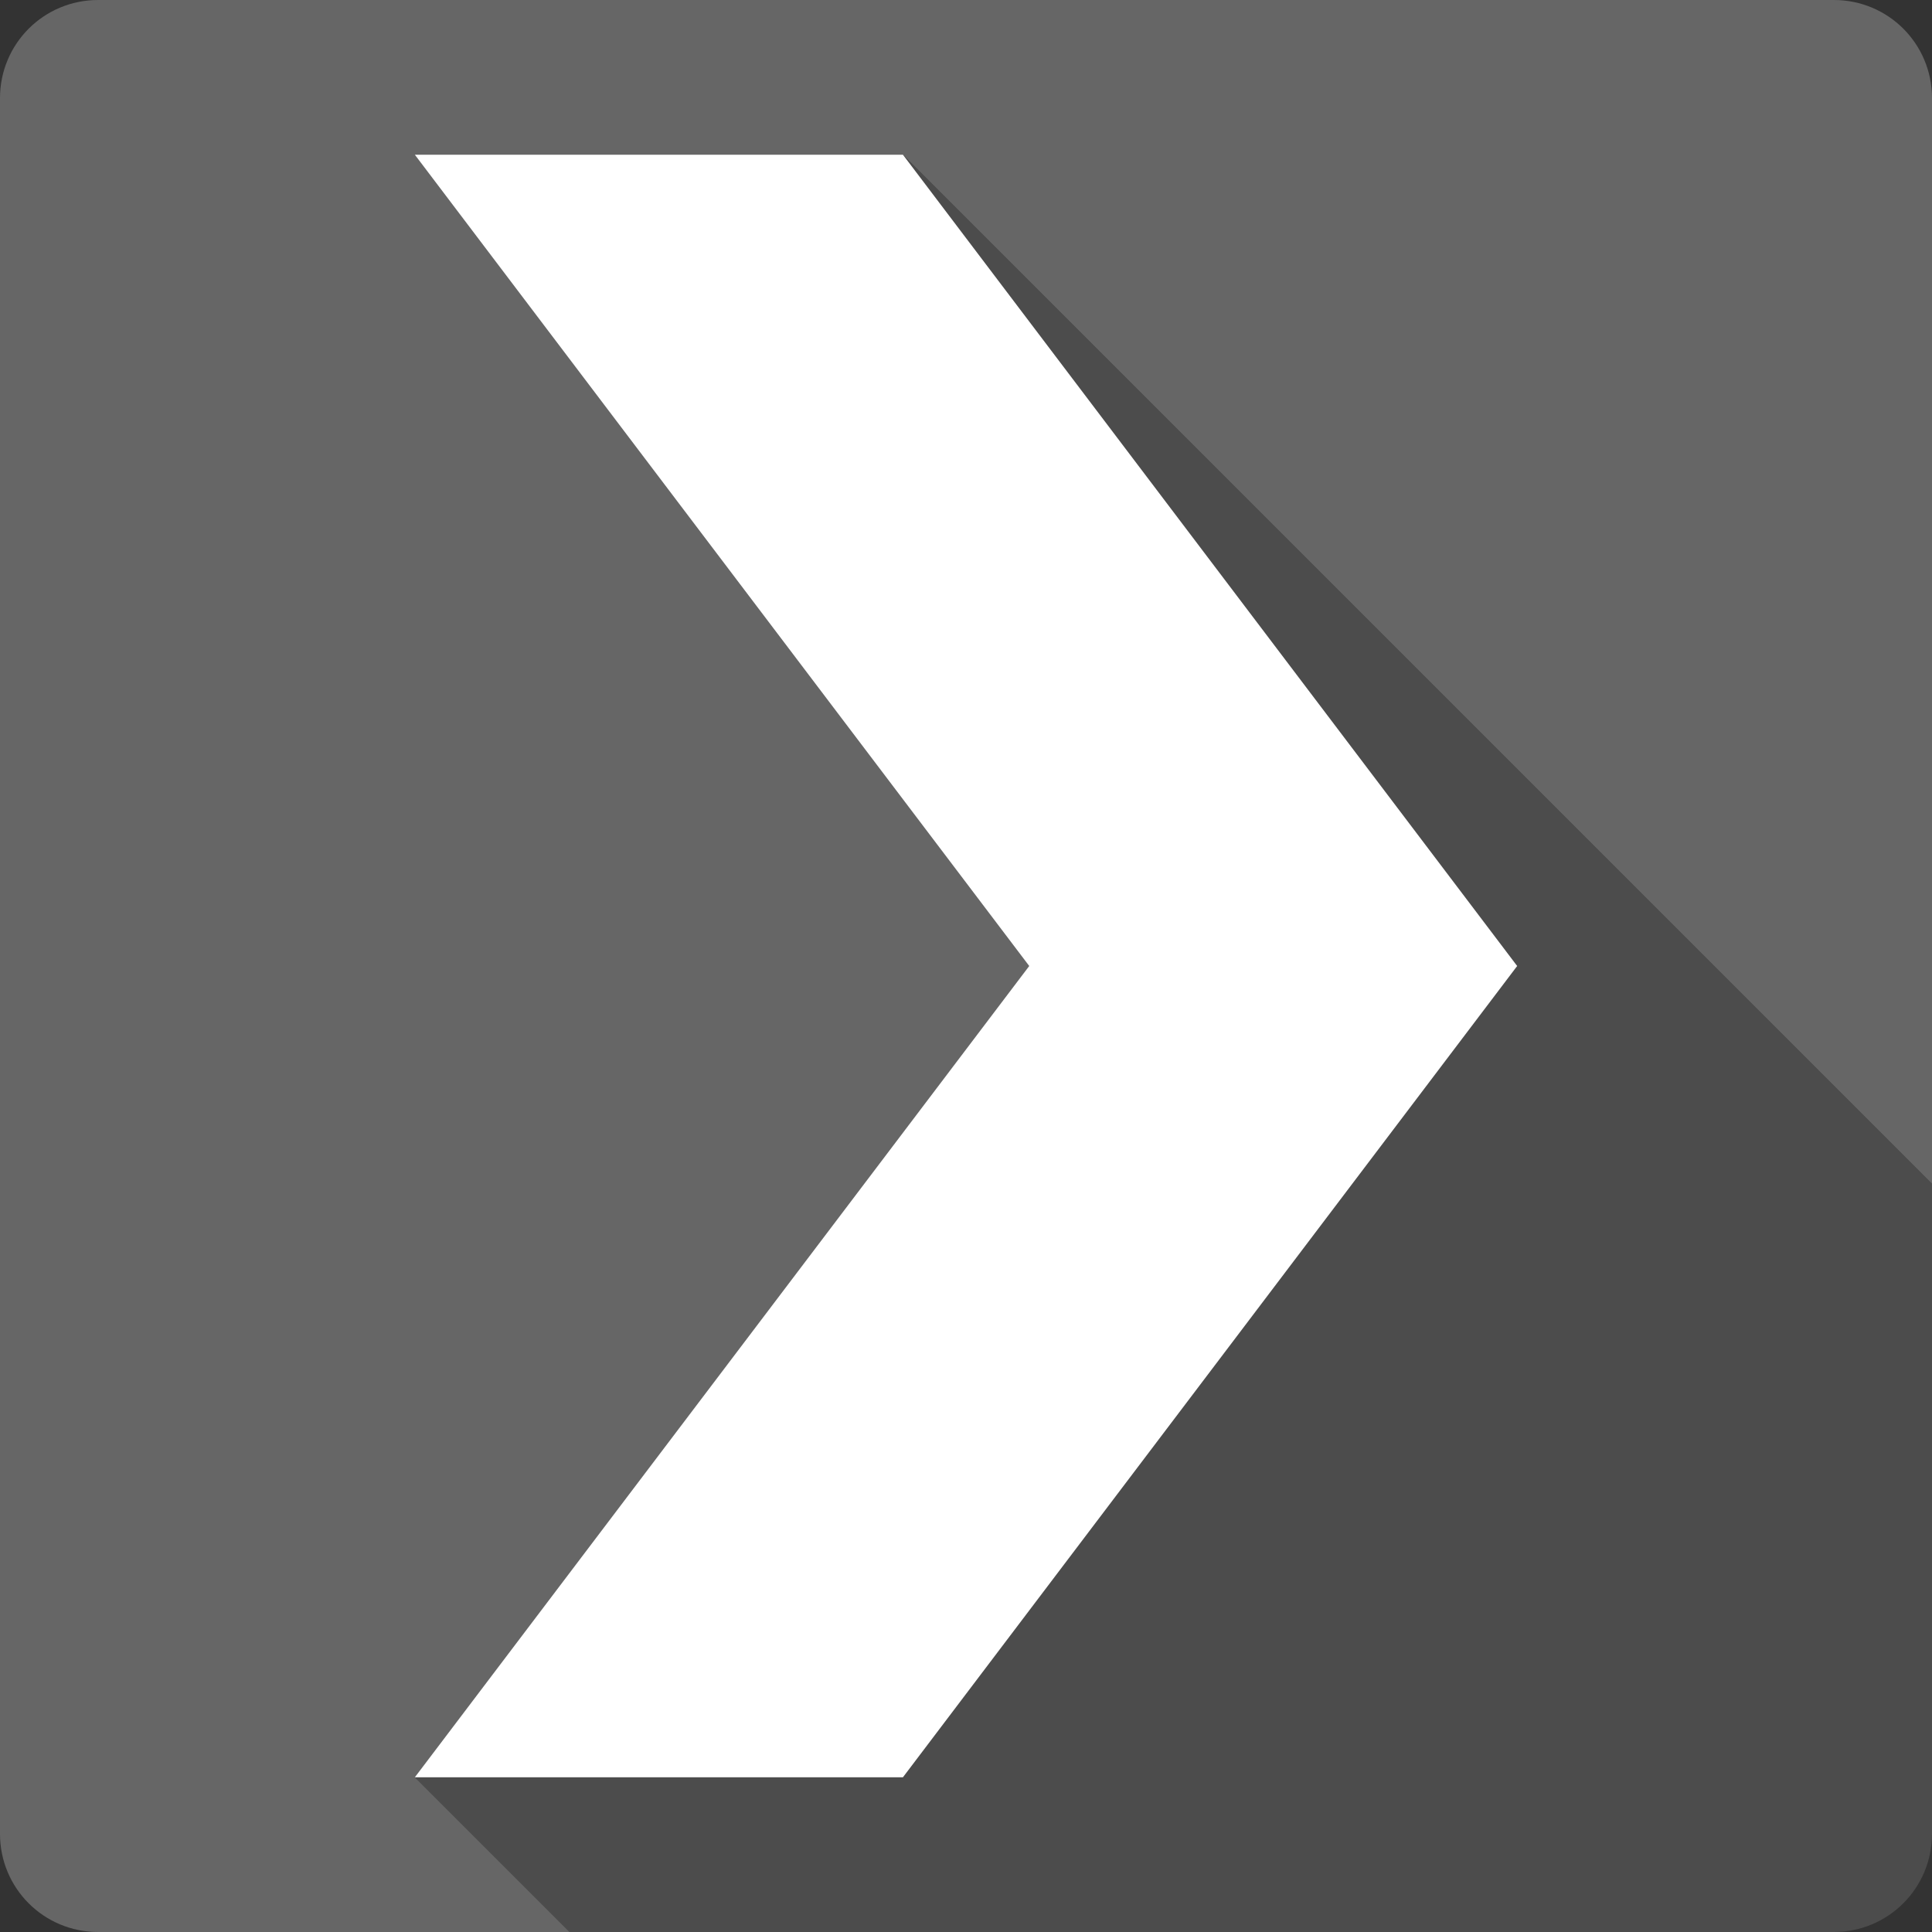 <?xml version="1.0" encoding="UTF-8" standalone="no"?>
<svg
   xmlns:dc="http://purl.org/dc/elements/1.1/"
   xmlns:cc="http://creativecommons.org/ns#"
   xmlns:rdf="http://www.w3.org/1999/02/22-rdf-syntax-ns#"
   xmlns:svg="http://www.w3.org/2000/svg"
   xmlns="http://www.w3.org/2000/svg"
   xmlns:xlink="http://www.w3.org/1999/xlink"
   xmlns:sodipodi="http://sodipodi.sourceforge.net/DTD/sodipodi-0.dtd"
   xmlns:inkscape="http://www.inkscape.org/namespaces/inkscape"
   viewBox="0 0 512 512"
   id="svg2"
   version="1.1"
   inkscape:version="0.91+devel r13804 custom"
   sodipodi:docname="plex.svg">
  <rect x="0" y="0" width="512" height="512" fill="#333333" stroke="none"/>
  <sodipodi:namedview
     pagecolor="#ffffff"
     bordercolor="#666666"
     borderopacity="1"
     objecttolerance="10"
     gridtolerance="10"
     guidetolerance="10"
     inkscape:pageopacity="0"
     inkscape:pageshadow="2"
     inkscape:window-width="1366"
     inkscape:window-height="709"
     id="namedview747"
     showgrid="false"
     inkscape:zoom="0.4609375"
     inkscape:cx="18.604326"
     inkscape:cy="250.36863"
     inkscape:window-x="-2"
     inkscape:window-y="-3"
     inkscape:window-maximized="1"
     inkscape:current-layer="svg2" />
  <defs
     id="defs4">
    <clipPath
       id="3-3">
      <path
         inkscape:connector-curvature="0"
         d="m -7.03,52.33 c 0.08,0.3 0.096,1.542 -1.032,2.158 -0.841,0.459 -3.324,0.836 -5.03,-1.063 -1.766,-1.97 -0.597,-4.263 0.719,-5.414 0.685,-0.599 1.48,-0.841 1.77,-0.667 0.307,0.184 0.316,0.555 0.071,0.73 -0.589,0.419 -1.114,1.609 -0.532,2.434 0.687,0.974 1.855,0.571 2.46,0.496 0.5,-0.062 1.283,0.242 1.571,1.327"
         id="path7-5" />
    </clipPath>
    <clipPath
       id="0-6">
      <path
         id="path4883"
         d="m26 0c-14.397 0-26 11.603-26 26v460c0 14.397 11.603 26 26 26h460c14.397 0 26-11.603 26-26v-460c0-14.397-11.603-26-26-26h-460" />
    </clipPath>
    <path
       style="fill:#ffffff"
       d="m350.45 319.42v-94.57h-3.967v53.54c0 5.293-.771 10.322-2.35 15.06-1.579 4.813-3.967 9.03-7.126 12.738-3.046 3.563-6.863 6.468-11.497 8.668-4.588 2.096-9.956 3.121-16.01 3.121-4.371 0-8.517-.62-12.485-1.73-3.817-1.25-7.239-3.01-10.285-5.547-2.905-2.538-5.218-5.688-6.9-9.551-1.73-3.93-1.871-8.781-1.871-14.318l-3.892.62c0 1.467 0 3.121 0 4.484.216 3.779.555 7.239 1.796 10.388 1.833 4.118 4.334 7.643 7.53 10.689 3.272 2.792 7.126 4.954 11.46 6.43 4.484 1.363 9.363 2.02 14.656 2.02 10.02 0 18.14-2.388 24.349-7.164 6.317-4.813 10.388-10.868 12.268-18.247h.367v23.39h3.93"
       id="5" />
    <path
       style="fill:#ffffff"
       d="m266.25 199.7h3.779c0-22.656 20.344-34.521 40.43-34.521 10.209 0 19.611 3.01 26.473 8.48 7.746 6.205 11.826 15.201 11.826 26.04h3.779c0-11.902-4.55-21.81-13.14-28.682-7.568-6.06-17.843-9.363-28.936-9.363-21.961 0-44.21 13.08-44.21 38.05"
       id="6" />
    <clipPath
       id="2">
      <path
         id="path5546"
         style="fill:#666666;stroke-width:15.333"
         d="m47 24c0 12.708-10.304 23-23 23-12.696 0-23-10.292-23-23 0-12.708 10.304-23 23-23 12.696 0 23 10.292 23 23" />
    </clipPath>
    <clipPath
       id="1">
      <path
         id="path5549"
         style="fill:#666666;stroke-width:15.333"
         d="m47 24c0 12.708-10.304 23-23 23-12.696 0-23-10.292-23-23 0-12.708 10.304-23 23-23 12.696 0 23 10.292 23 23" />
    </clipPath>
    <clipPath
       id="clipPath5551">
      <rect
         id="rect5553"
         style="fill:#ffffff"
         width="84"
         height="84"
         rx="6"
         x="6"
         y="6" />
    </clipPath>
    <clipPath
       id="4">
      <path
         id="path5556"
         d="m26 0c-14.397 0-26 11.603-26 26v460c0 14.397 11.603 26 26 26h460c14.397 0 26-11.603 26-26v-460c0-14.397-11.603-26-26-26h-460" />
    </clipPath>
    <clipPath
       id="3">
      <path
         id="path5559"
         style="fill:#666666;stroke-width:15.333"
         d="m47 24c0 12.708-10.304 23-23 23-12.696 0-23-10.292-23-23 0-12.708 10.304-23 23-23 12.696 0 23 10.292 23 23" />
    </clipPath>
    <filter
       id="filter5561"
       style="color-interpolation-filters:sRGB">
      <feGaussianBlur
         id="feGaussianBlur5563"
         stdDeviation="1.71" />
    </filter>
    <filter
       id="filter5565"
       style="color-interpolation-filters:sRGB"
       x="-.192"
       y="-.192"
       width="1.384"
       height="1.384">
      <feGaussianBlur
         id="feGaussianBlur5567"
         stdDeviation="5.28" />
    </filter>
    <linearGradient
       y1="92.54"
       x2="0"
       y2="7.02"
       id="0"
       gradientUnits="userSpaceOnUse"
       gradientTransform="scale(1.006.994)">
      <stop
         id="stop5570" />
      <stop
         id="stop5572"
         style="stop-opacity:.588"
         offset="1" />
    </linearGradient>
    <linearGradient
       id="linearGradient5574"
       y1="92.54"
       x2="0"
       y2="7.02"
       xlink:href="#0"
       gradientUnits="userSpaceOnUse"
       gradientTransform="scale(1.006.994)" />
    <linearGradient
       id="linearGradient5576"
       y1="177.65"
       x2="0"
       y2="-142.13"
       gradientUnits="userSpaceOnUse">
      <stop
         id="stop5578"
         style="stop-color:#e2f4c4" />
      <stop
         id="stop5580"
         style="stop-color:#fdfff5"
         offset="1" />
    </linearGradient>
    <linearGradient
       id="linearGradient5582"
       y1="92.54"
       x2="0"
       y2="7.02"
       xlink:href="#0"
       gradientUnits="userSpaceOnUse"
       gradientTransform="scale(1.006.994)" />
    <linearGradient
       id="linearGradient5584"
       y1="92.54"
       x2="0"
       y2="7.02"
       xlink:href="#0"
       gradientUnits="userSpaceOnUse"
       gradientTransform="scale(1.006.994)" />
    <linearGradient
       id="linearGradient5586"
       y1="92.54"
       x2="0"
       y2="7.02"
       xlink:href="#0"
       gradientUnits="userSpaceOnUse"
       gradientTransform="scale(1.006.994)" />
    <linearGradient
       id="linearGradient5588"
       y1="20.221"
       x2="0"
       y2="138.66"
       gradientUnits="userSpaceOnUse">
      <stop
         id="stop5590"
         style="stop-color:#fff" />
      <stop
         id="stop5592"
         style="stop-color:#fff;stop-opacity:0"
         offset="1" />
    </linearGradient>
    <linearGradient
       id="linearGradient5594"
       y1="92.54"
       x2="0"
       y2="7.02"
       gradientUnits="userSpaceOnUse"
       gradientTransform="scale(1.006.994)">
      <stop
         id="stop5596" />
      <stop
         id="stop5598"
         style="stop-opacity:.588"
         offset="1" />
    </linearGradient>
    <clipPath
       id="4-3">
      <path
         inkscape:connector-curvature="0"
         id="path5556-4"
         d="M 26,0 C 11.603,0 0,11.603 0,26 l 0,460 c 0,14.397 11.603,26 26,26 l 460,0 c 14.397,0 26,-11.603 26,-26 L 512,26 C 512,11.603 500.397,0 486,0 L 26,0" />
    </clipPath>
  </defs>
  <g
     id="g27508"
     transform="translate(277.695,-39.051)">
    <path
       id="path5600"
       style="fill:#666666"
       d="m -251.695,39.051 c -14.397,0 -26,11.603 -26,26 l 0,460 c 0,14.397 11.603,26 26,26 l 460,0 c 14.397,0 26,-11.603 26,-26 l 0,-460 c 0,-14.397 -11.603,-26 -26,-26 l -460,0"
       inkscape:connector-curvature="0" />
    <g
       transform="translate(-277.695,39.051)"
       clip-path="url(#4-3)"
       id="g16481"
       style="opacity:0.25">
      <path
         id="path16483"
         d="m 109.93,41 162.82,215 388.91,388.91 -162.82,-215 z"
         inkscape:connector-curvature="0" />
      <path
         id="path16485"
         d="m 272.76,256 -162.82,215 388.91,388.91 162.82,-215 z"
         inkscape:connector-curvature="0" />
      <path
         id="path16487"
         d="m 109.93,471 30.577,0 388.91,388.91 -30.577,0 z"
         inkscape:connector-curvature="0" />
      <path
         id="path16489"
         d="m 140.51,471 68.2,0 388.91,388.91 -68.2,0 z"
         inkscape:connector-curvature="0" />
      <path
         id="path16491"
         d="m 208.71,471 30.577,0 388.91,388.91 -30.577,0 z"
         inkscape:connector-curvature="0" />
      <path
         id="path16493"
         d="M 239.29,471 402.07,256 790.98,644.91 628.2,859.91 Z"
         inkscape:connector-curvature="0" />
      <path
         id="path16495"
         d="M 402.07,256 239.29,41 628.2,429.91 l 162.78,215 z"
         inkscape:connector-curvature="0" />
      <path
         id="path16497"
         d="m 239.29,41 -30.577,0 388.91,388.91 30.577,0 z"
         inkscape:connector-curvature="0" />
      <path
         id="path16499"
         d="m 208.71,41 -68.2,0 388.91,388.91 68.2,0 z"
         inkscape:connector-curvature="0" />
      <path
         id="path16501"
         d="m 140.51,41 -30.577,0 388.91,388.91 30.577,0 z"
         inkscape:connector-curvature="0" />
    </g>
    <path
       id="path16503"
       style="fill:#ffffff"
       d="m -167.765,80.051 162.82,215 -162.82,215 30.577,0 68.2,0 30.577,0 162.78,-215 -162.78,-215 -30.577,0 -68.2,0 -30.577,0"
       inkscape:connector-curvature="0" />
  </g>
</svg>
